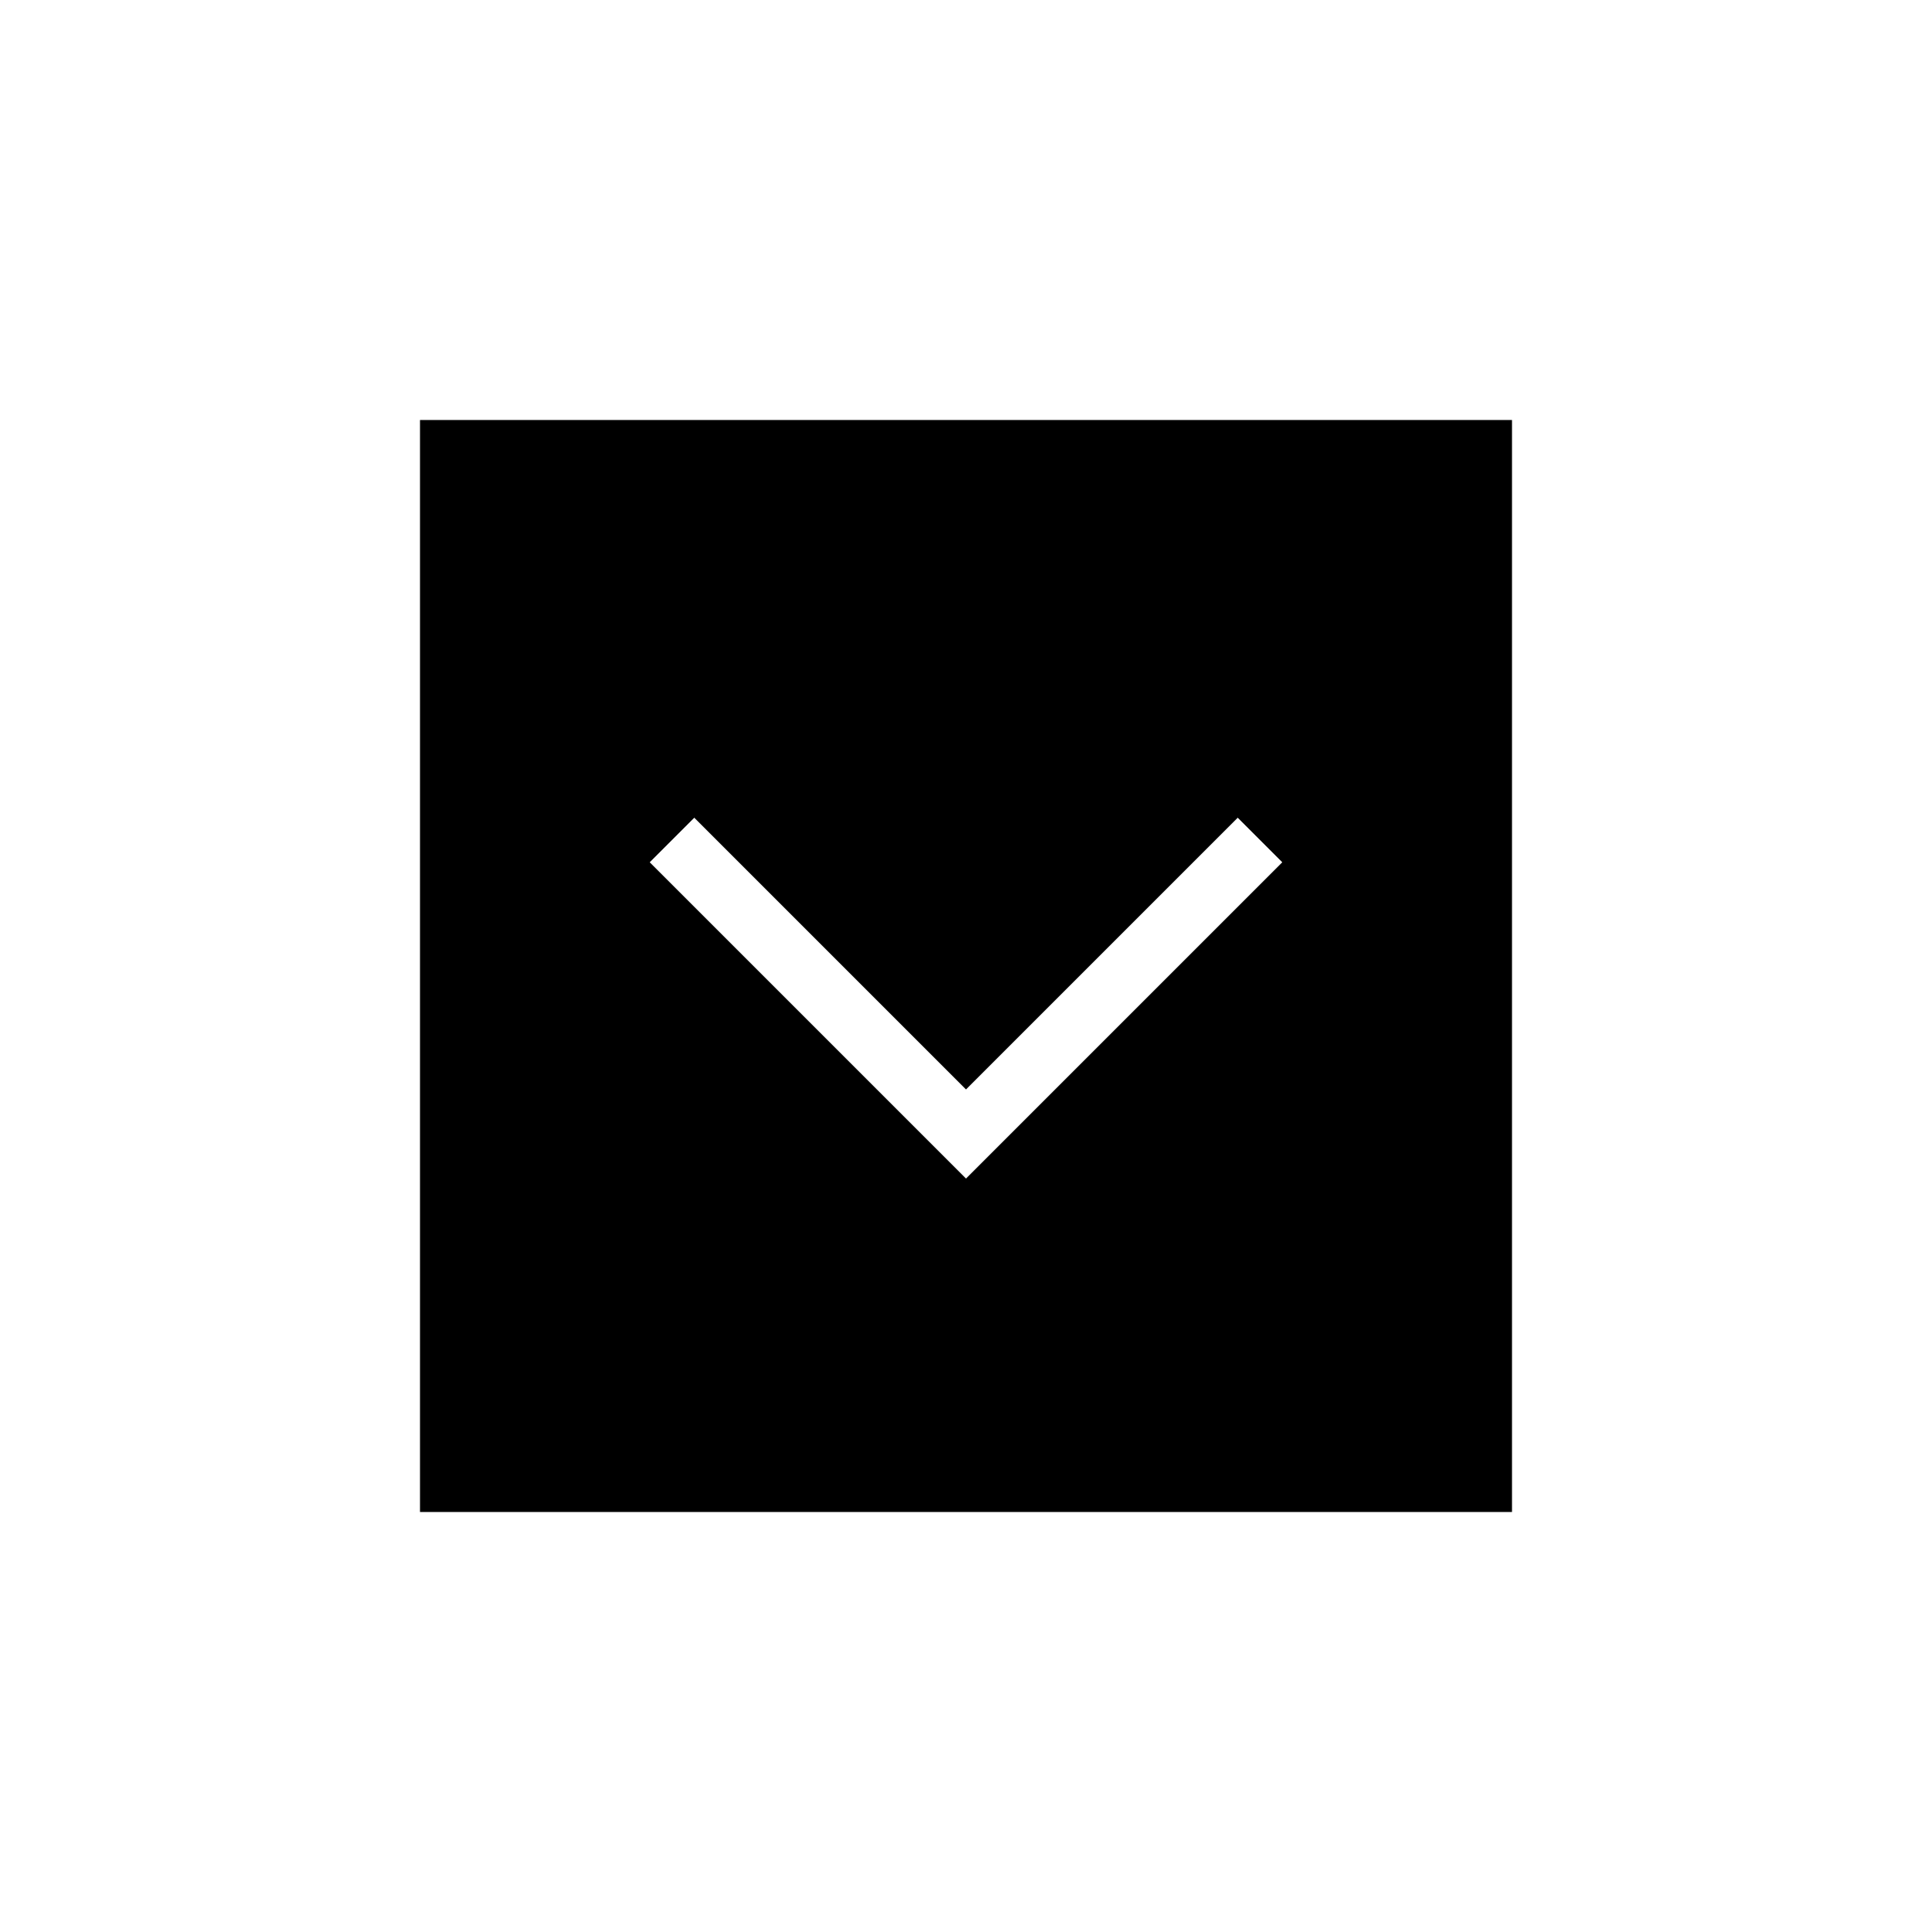 <svg width="46" height="46" viewBox="0 0 46 46" fill="none" xmlns="http://www.w3.org/2000/svg">
<g filter="url(#filter0_d_169_1081)">
<rect x="10" y="36" width="26" height="26" transform="rotate(-90 10 36)" fill="black"/>
</g>
<path d="M16 20L23 27L30 20" stroke="white" stroke-width="1.5"/>
<defs>
<filter id="filter0_d_169_1081" x="0" y="0" width="46" height="46" filterUnits="userSpaceOnUse" color-interpolation-filters="sRGB">
<feFlood flood-opacity="0" result="BackgroundImageFix"/>
<feColorMatrix in="SourceAlpha" type="matrix" values="0 0 0 0 0 0 0 0 0 0 0 0 0 0 0 0 0 0 127 0" result="hardAlpha"/>
<feOffset/>
<feGaussianBlur stdDeviation="5"/>
<feComposite in2="hardAlpha" operator="out"/>
<feColorMatrix type="matrix" values="0 0 0 0 0 0 0 0 0 0 0 0 0 0 0 0 0 0 0.15 0"/>
<feBlend mode="normal" in2="BackgroundImageFix" result="effect1_dropShadow_169_1081"/>
<feBlend mode="normal" in="SourceGraphic" in2="effect1_dropShadow_169_1081" result="shape"/>
</filter>
</defs>
</svg>
